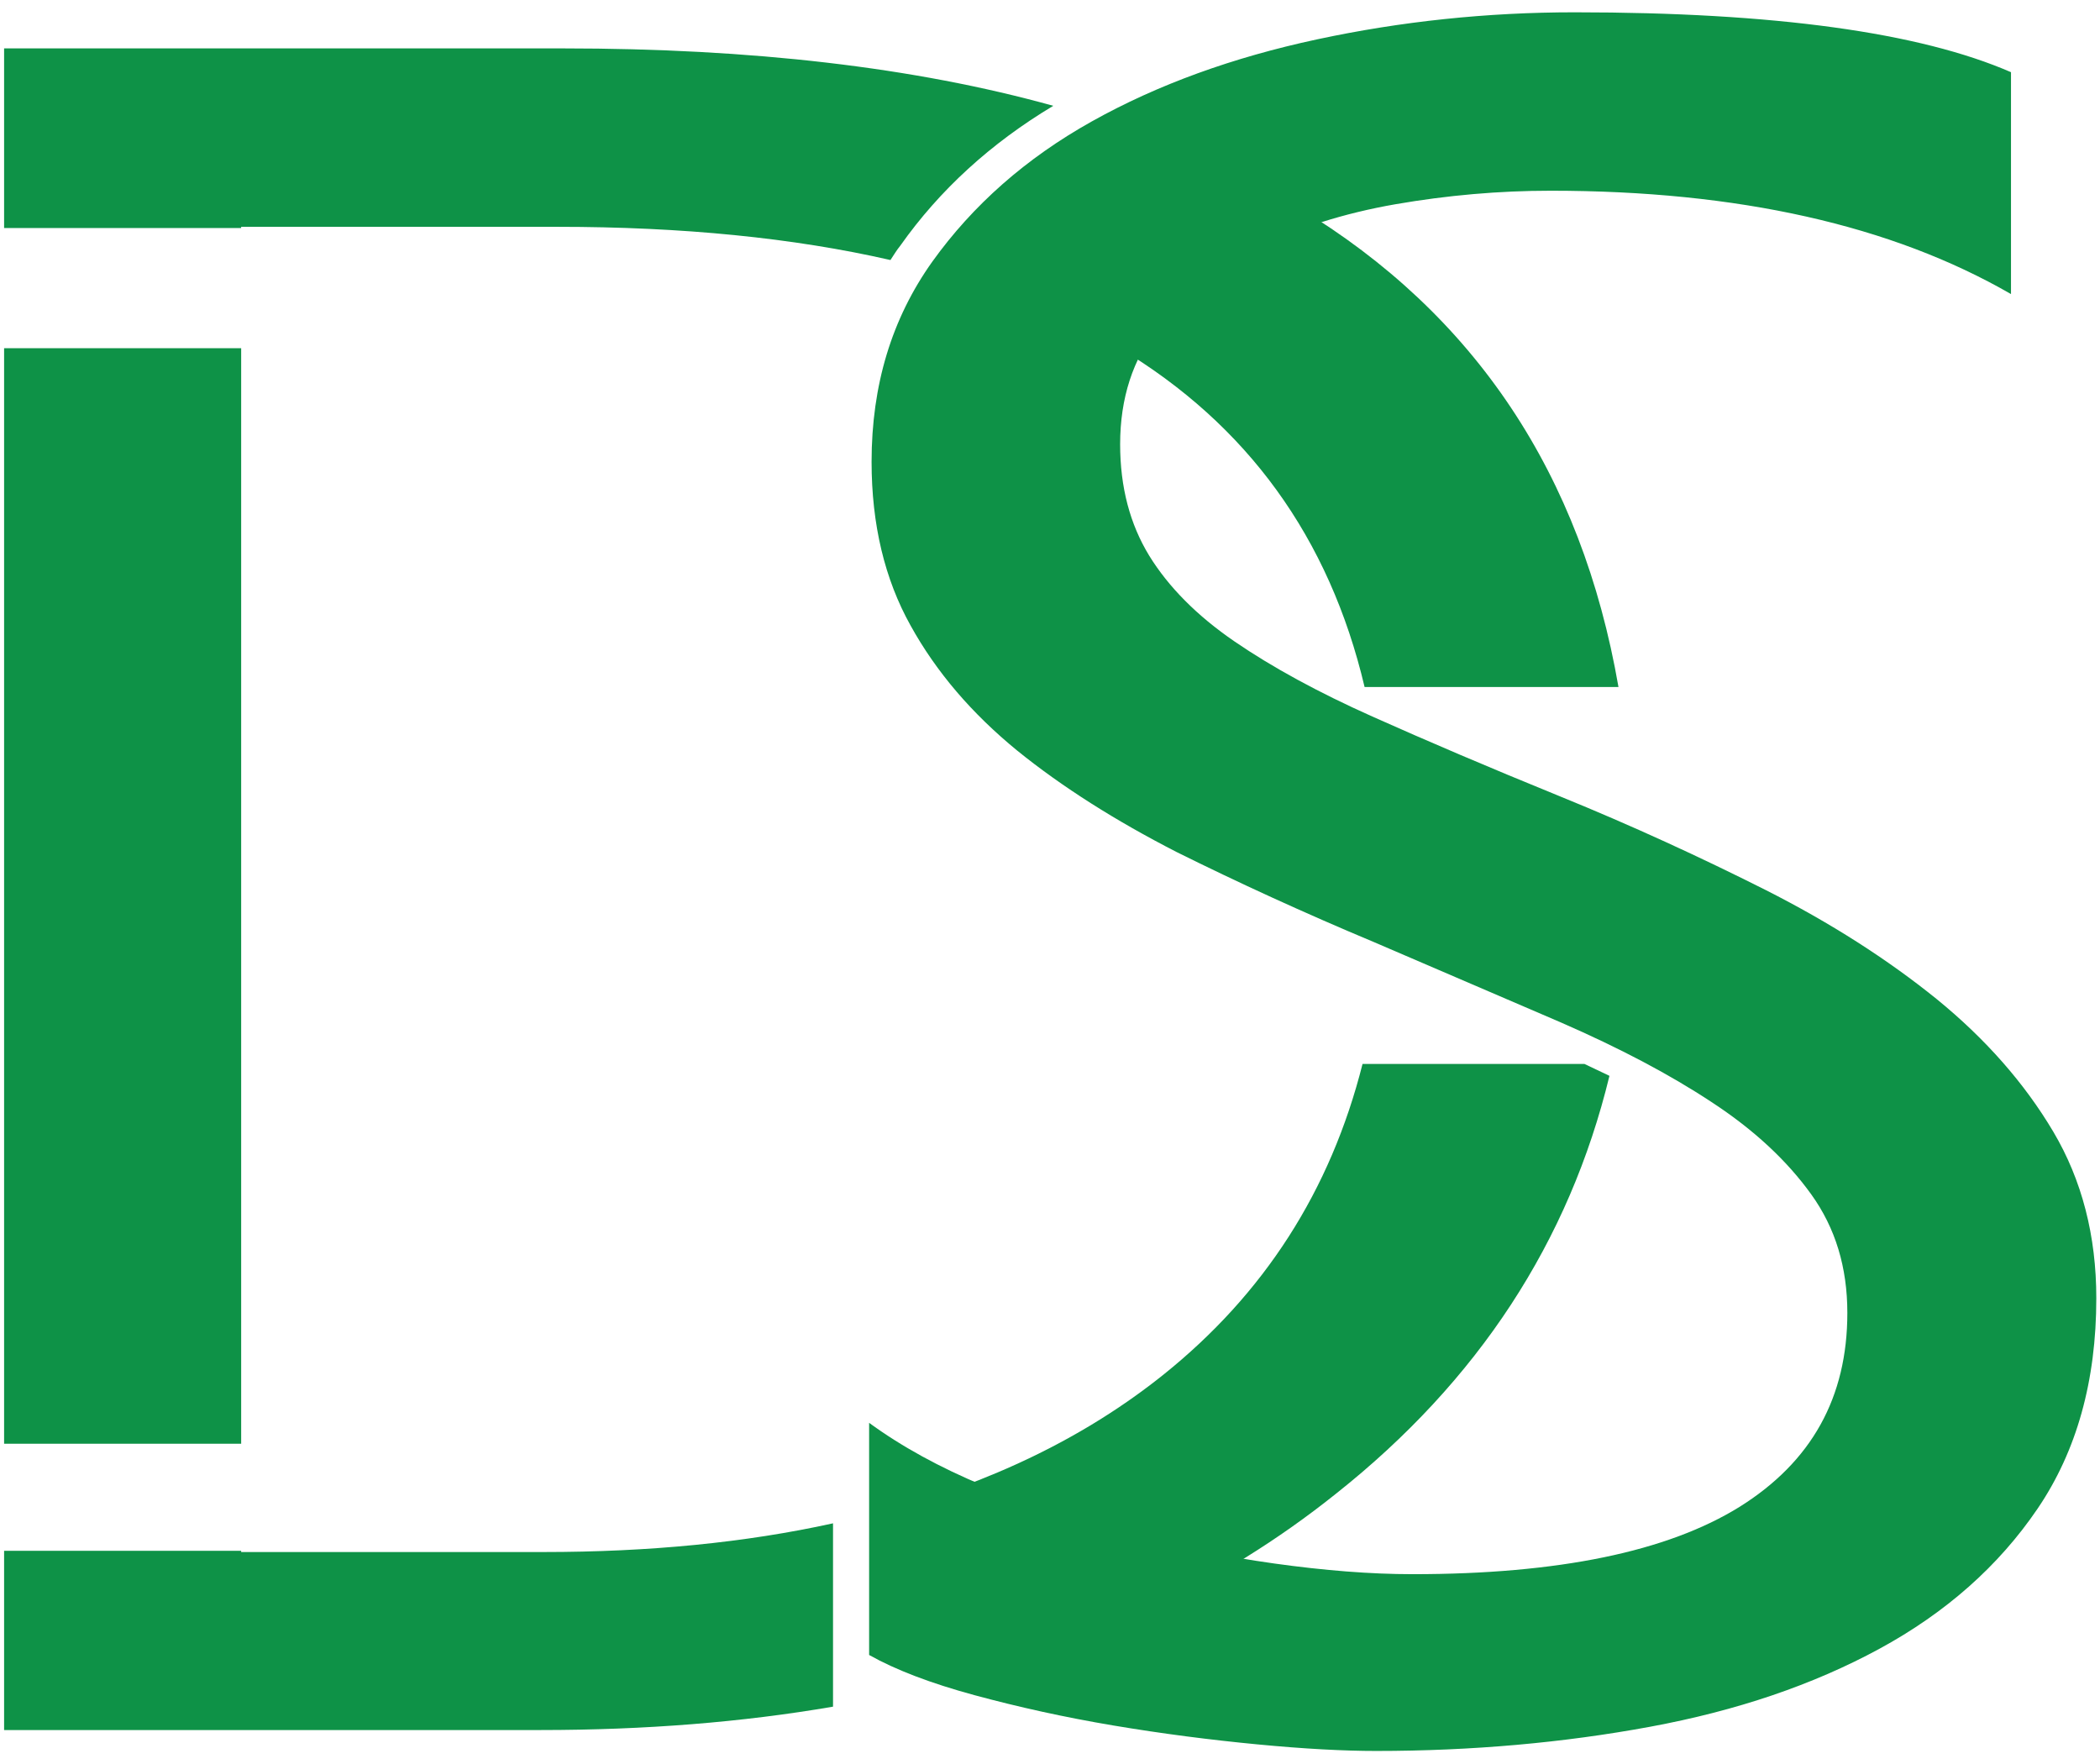 <svg xmlns="http://www.w3.org/2000/svg" viewBox="0 0 512 430" fill="#0e9247"><path d="M332.7 167.5h61.9c-9-51.9-35-90.9-77.9-116.8-4.7 1.7-9.2 3.5-13.4 5.7-10.4 5.3-18.9 12.1-25.5 20.4-2 2.5-3.6 5.2-5 8 31.3 18.7 51.3 46.3 59.9 82.7zm59.7 94.8l-6.1-2.9h-54.1c-7.8 30.9-24 56.1-48.6 75.8-19 15.2-42.1 26.4-69.2 33.6 5.6 3.2 11.7 6.3 18.4 9.1 11.5 4.9 23.7 9 36.4 12.3l10.4 2.6c16.8-7.9 32.1-17.4 46.1-28.6 34.7-27.5 56.9-61.5 66.7-101.9zM1 84.9h57.8V352H1zm131.5 293.5H58.8v-.3H1v43.7h130.8c25.4 0 49.2-1.9 71.3-5.7v-44.7c-21.3 4.7-44.8 7-70.6 7z"/><path d="M137.3 11.8H1v43.8h57.8v-.3h77.1c30.5 0 57.6 2.7 81.2 8.1.8-1.2 1.5-2.4 2.4-3.5 9.6-13.6 22.1-25 37.3-34.1-33.8-9.4-73.6-14-119.5-14zm74.6 391.7v-56.6c7.8 5.7 17.2 10.9 28.1 15.4 10.9 4.6 22.4 8.4 34.4 11.6 12 3.1 24.1 5.6 36.3 7.3s23.4 2.6 33.7 2.6c35.6 0 62.1-5.5 79.7-16.4 17.6-11 26.3-26.7 26.3-47.3 0-11.1-2.9-20.7-8.8-28.9s-13.9-15.7-24.3-22.5c-10.3-6.8-22.5-13.2-36.7-19.4L335 229.7c-17.2-7.2-33.3-14.6-48.2-22C272 200.1 259 191.9 248 183c-11-9-19.7-19.1-26-30.5-6.3-11.3-9.5-24.6-9.5-39.9 0-18.7 4.9-34.9 14.8-48.8 9.9-13.8 22.8-25.2 38.9-34.2s34.4-15.6 54.9-20S362.6 3 383.9 3c48.7 0 84.1 4.9 106.4 14.6v54.1c-29.1-16.8-66.6-25.2-112.2-25.2-12.6 0-25.2 1.1-37.9 3.3-12.6 2.2-23.9 5.8-33.7 10.7-9.9 5-17.9 11.3-24.1 19.2-6.2 7.8-9.3 17.4-9.3 28.6 0 10.5 2.4 19.5 7.1 27.2 4.7 7.6 11.6 14.6 20.8 20.9s20.4 12.4 33.6 18.3 28.4 12.4 45.6 19.4c17.7 7.2 34.4 14.9 50.3 22.9 15.8 8 29.7 16.9 41.7 26.6 11.9 9.7 21.4 20.5 28.4 32.3s10.5 25.4 10.5 40.6c0 20.2-4.8 37.3-14.3 51.3s-22.4 25.4-38.6 34.2-34.8 15.1-55.9 19-43.4 5.9-66.8 5.9c-7.8 0-17.4-.5-28.9-1.6s-23.2-2.6-35.1-4.6-23.2-4.5-33.9-7.4-19.3-6.2-25.7-9.8z"/></svg>